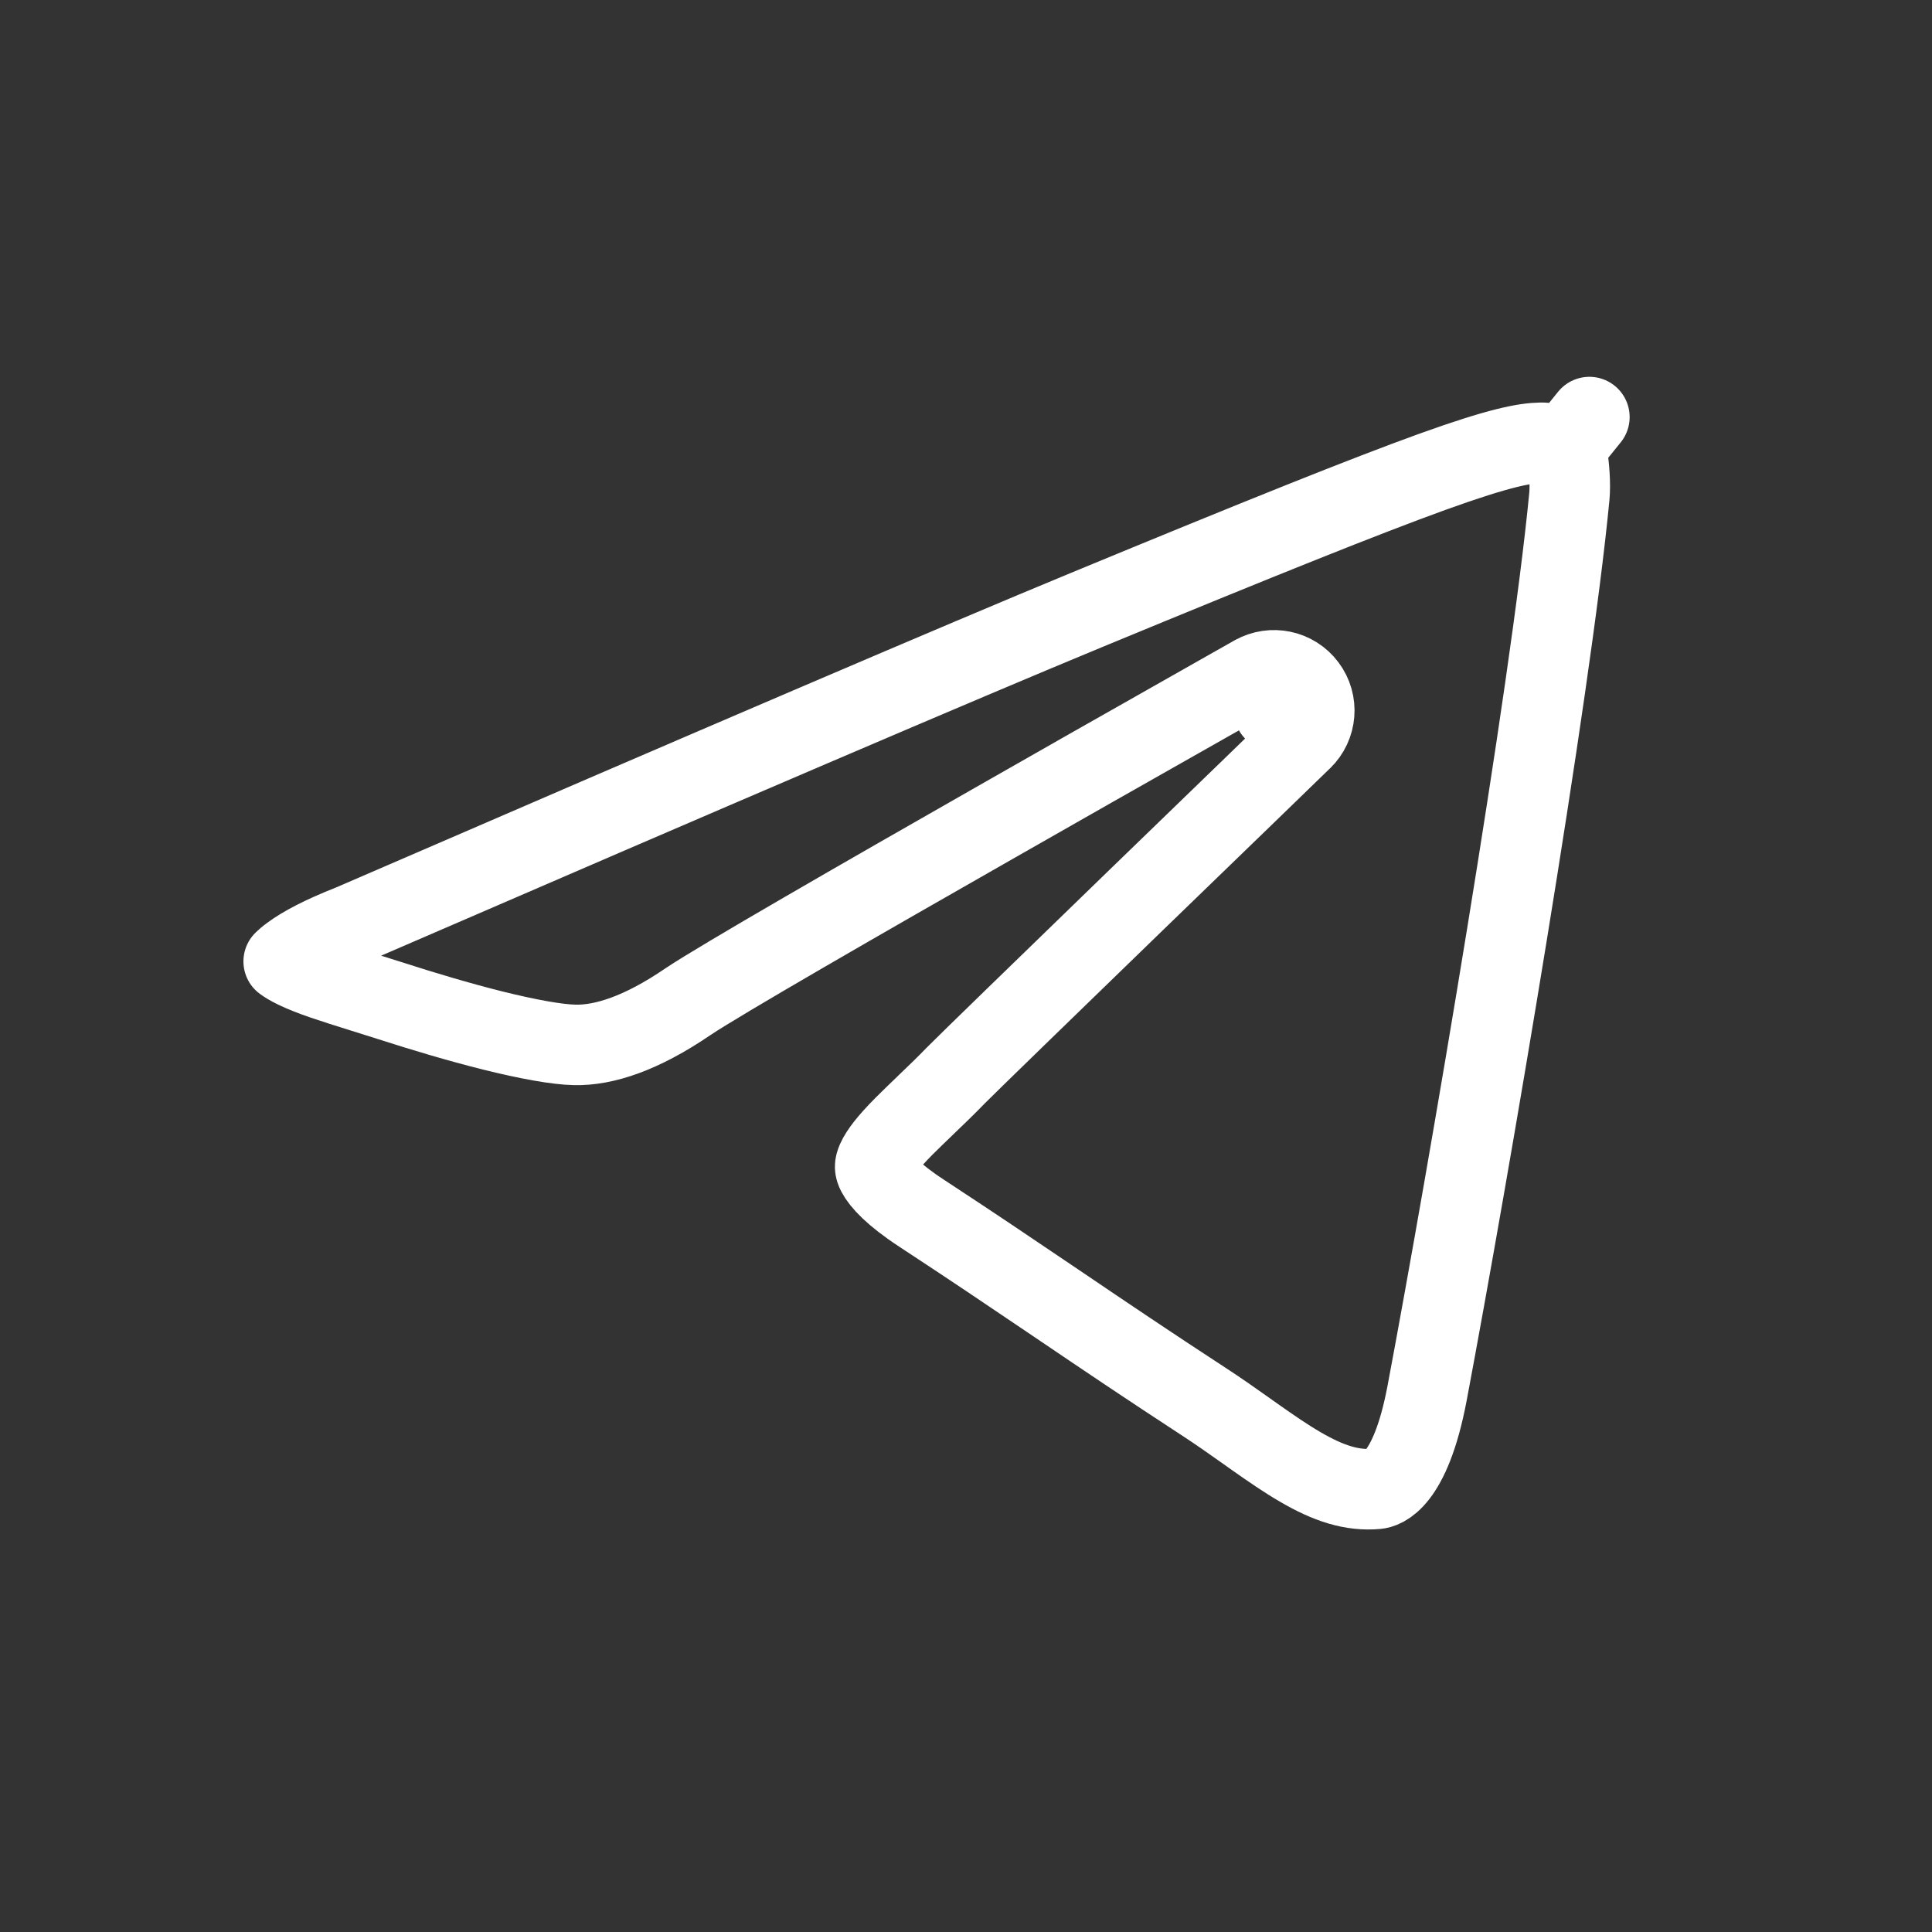 <svg width="24" height="24" viewBox="0 0 24 24" fill="none" xmlns="http://www.w3.org/2000/svg">
<rect x="0" y="0" width="24" height="24" fill="#333333" stroke="none"/>
<path d="M15.826 8.827L15.581 8.391L15.58 8.391L15.579 8.392L15.576 8.394L15.563 8.401L15.51 8.431L15.31 8.544C15.138 8.641 14.891 8.781 14.592 8.951C13.994 9.289 13.189 9.746 12.361 10.219C10.717 11.156 8.943 12.177 8.548 12.442L8.548 12.442L8.545 12.444C7.966 12.839 7.503 12.988 7.14 12.98C6.921 12.976 6.559 12.91 6.123 12.802C5.699 12.696 5.242 12.559 4.849 12.432C4.714 12.389 4.588 12.349 4.471 12.313C4.133 12.207 3.873 12.126 3.674 12.03C3.599 11.994 3.553 11.964 3.524 11.943C3.544 11.924 3.573 11.897 3.619 11.864C3.763 11.757 4 11.631 4.352 11.492L4.367 11.486C8.931 9.51 11.97 8.209 13.489 7.581C15.664 6.682 16.966 6.16 17.796 5.86C18.635 5.558 18.941 5.504 19.146 5.5C19.171 5.5 19.234 5.503 19.303 5.519C19.375 5.537 19.415 5.559 19.43 5.57L19.744 5.181L19.43 5.57C19.438 5.577 19.444 5.584 19.45 5.599C19.459 5.617 19.466 5.643 19.474 5.687C19.48 5.726 19.49 5.806 19.496 5.902C19.502 5.999 19.502 6.094 19.495 6.167C19.262 8.601 18.247 14.549 17.728 17.306C17.517 18.422 17.165 18.489 17.104 18.495C16.796 18.523 16.503 18.428 16.151 18.222C15.973 18.119 15.791 17.993 15.589 17.851C15.556 17.828 15.523 17.804 15.489 17.78C15.319 17.659 15.134 17.529 14.942 17.404C14.257 16.957 13.721 16.595 13.188 16.234C13.164 16.218 13.14 16.202 13.117 16.186C12.607 15.841 12.092 15.493 11.45 15.072C11.089 14.836 10.946 14.669 10.895 14.572C10.864 14.512 10.864 14.48 10.892 14.415C10.936 14.316 11.037 14.185 11.227 13.993C11.308 13.912 11.395 13.828 11.491 13.736C11.503 13.724 11.516 13.712 11.528 13.7C11.637 13.596 11.755 13.482 11.872 13.361C11.98 13.25 13.049 12.213 14.104 11.19C14.629 10.681 15.146 10.181 15.533 9.807L15.998 9.356L16.128 9.23L16.162 9.197L16.171 9.189L16.173 9.187L16.174 9.186L16.174 9.186L15.826 8.827ZM15.826 8.827L15.581 8.391C15.8 8.268 16.077 8.326 16.227 8.528C16.378 8.729 16.355 9.011 16.174 9.186L15.826 8.827Z" stroke="white" stroke-linejoin="round"/>
</svg>
